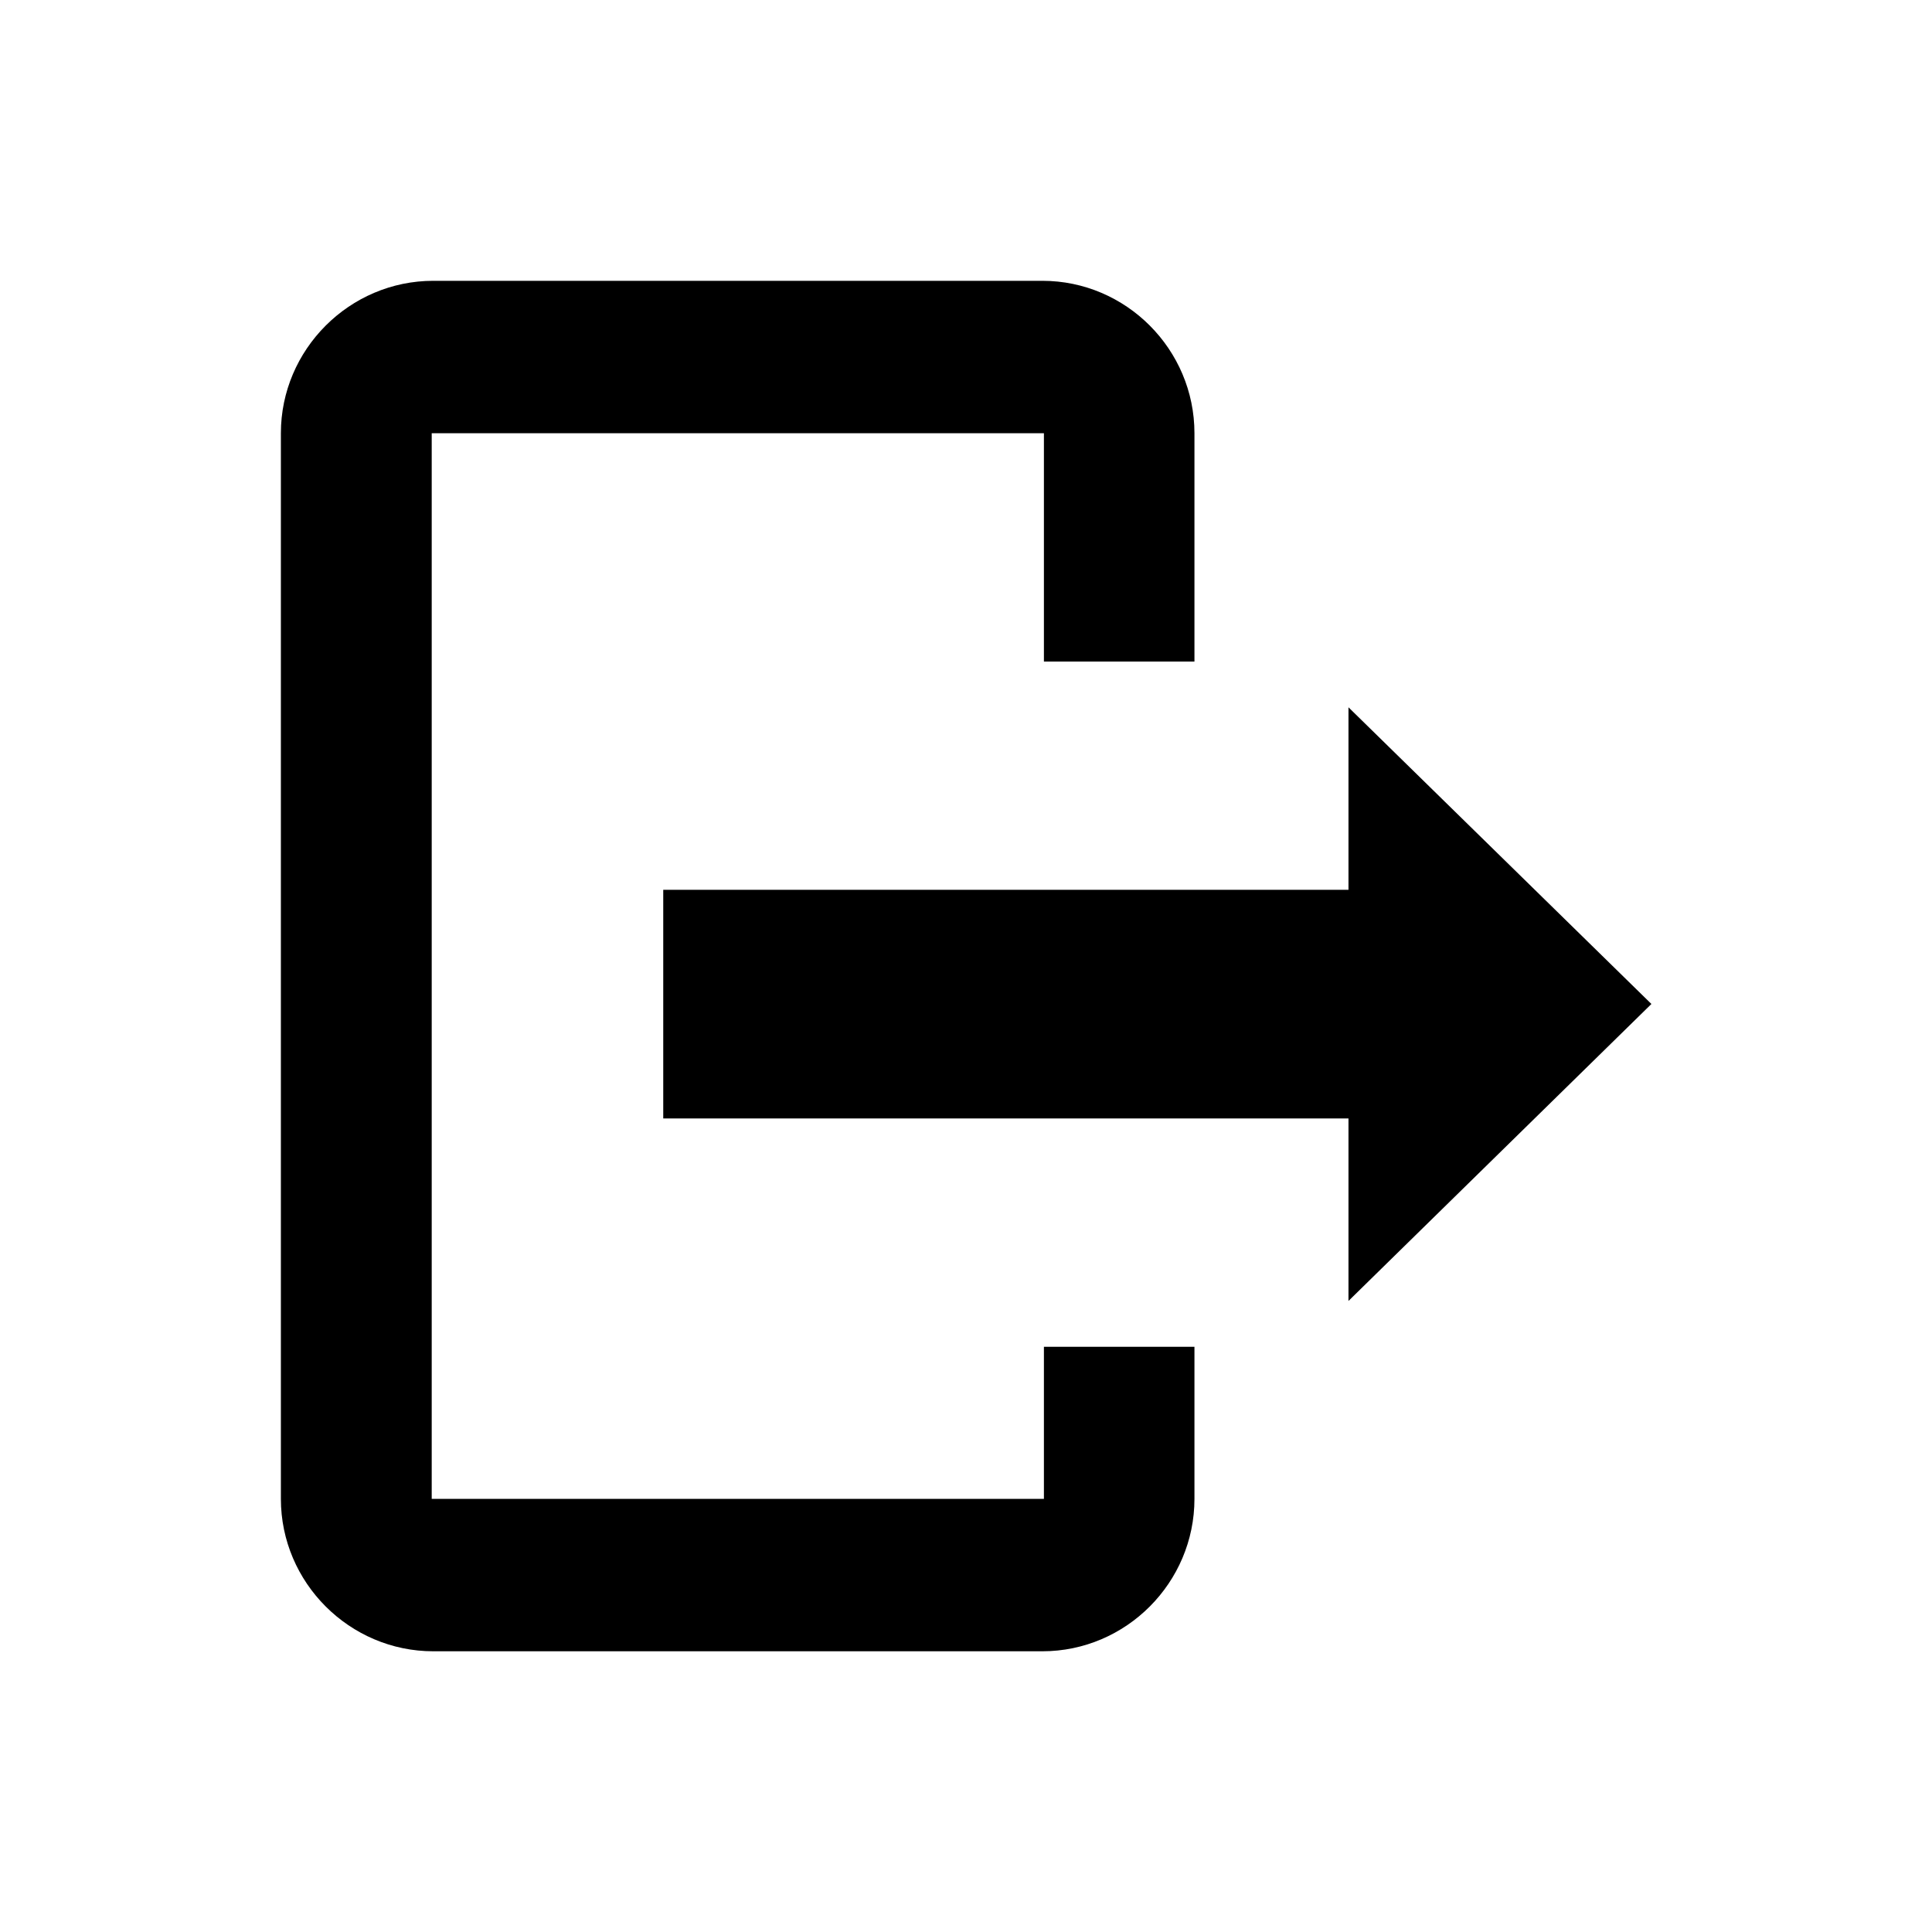 <?xml version="1.0" encoding="UTF-8"?>
<!-- Created with Inkscape (http://www.inkscape.org/) -->
<svg id="SVGRoot" width="30" height="30" version="1.1" viewBox="0 0 30 30" xmlns="http://www.w3.org/2000/svg" xmlns:cc="http://creativecommons.org/ns#" xmlns:dc="http://purl.org/dc/elements/1.1/" xmlns:rdf="http://www.w3.org/1999/02/22-rdf-syntax-ns#">
 <g transform="matrix(.935 0 0 .935 -1.226 6.006)">
  <path d="m28.737 10.25-5.031-4.927v3.031h-11.38v3.797h11.38v3.031zm-10.089 8.219h-10.167v-17.698h10.167v3.792h2.5v-3.792c0-1.391-1.135-2.531-2.526-2.531h-10.115c-1.391 0-2.531 1.141-2.531 2.531v17.698c0 1.391 1.141 2.531 2.531 2.531h10.115c1.391 0 2.526-1.141 2.526-2.531v-2.526h-2.5z"/>
 </g>
</svg>
